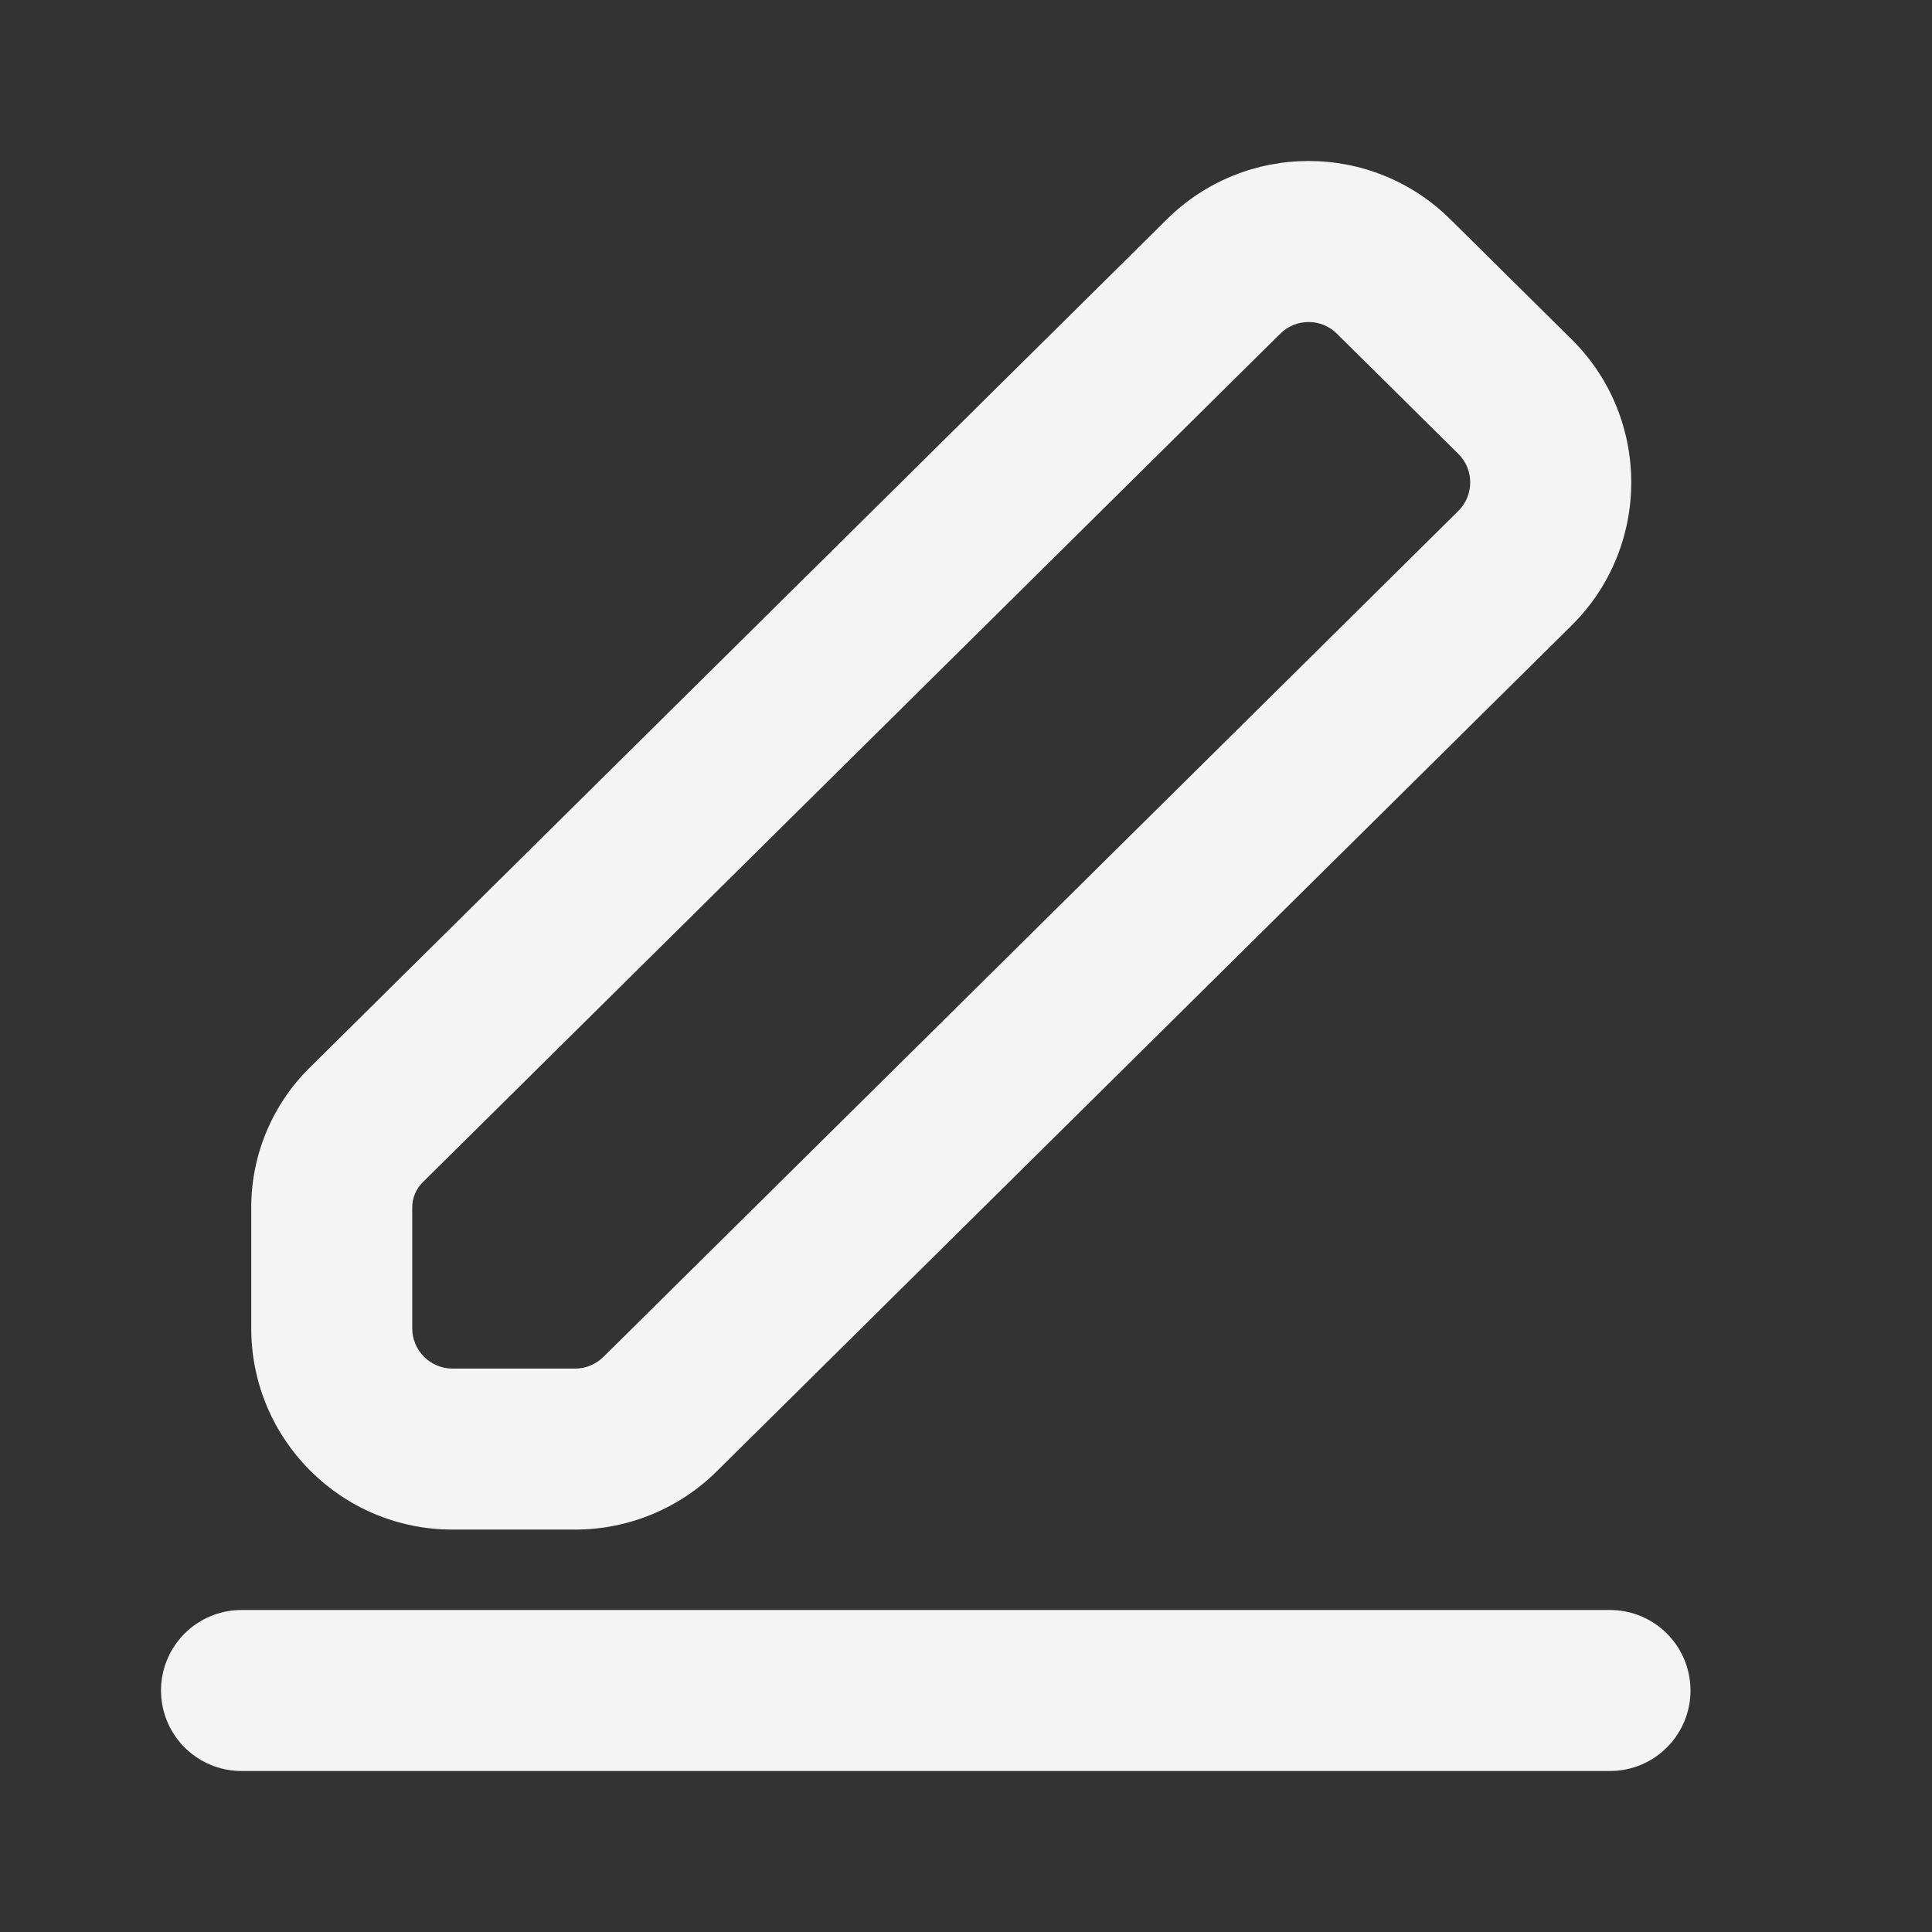 <svg width="24" height="24" viewBox="0 0 24 24" fill="none" xmlns="http://www.w3.org/2000/svg">
<rect x="0" y="0" width="24" height="24" fill="#333333" stroke="none"/>
<path d="M3 21L20 21" stroke="#F4F4F4" stroke-width="2" stroke-linecap="round"/>
<path d="M14.497 2.723C15.471 1.759 17.041 1.759 18.015 2.723L19.523 4.215C20.511 5.193 20.511 6.791 19.523 7.77L8.903 18.278C8.435 18.741 7.803 19.001 7.145 19.001H5.621C4.241 19.001 3.121 17.882 3.121 16.501V14.998C3.121 14.347 3.382 13.723 3.845 13.265L14.497 2.723ZM16.607 4.145C16.413 3.952 16.099 3.952 15.904 4.145L5.251 14.687C5.168 14.769 5.121 14.881 5.121 14.998V16.501C5.121 16.777 5.345 17.001 5.621 17.001H7.145C7.276 17.001 7.402 16.948 7.496 16.856L18.115 6.348C18.313 6.152 18.313 5.833 18.115 5.637L16.607 4.145Z" fill="#F4F4F4"/>
</svg>
